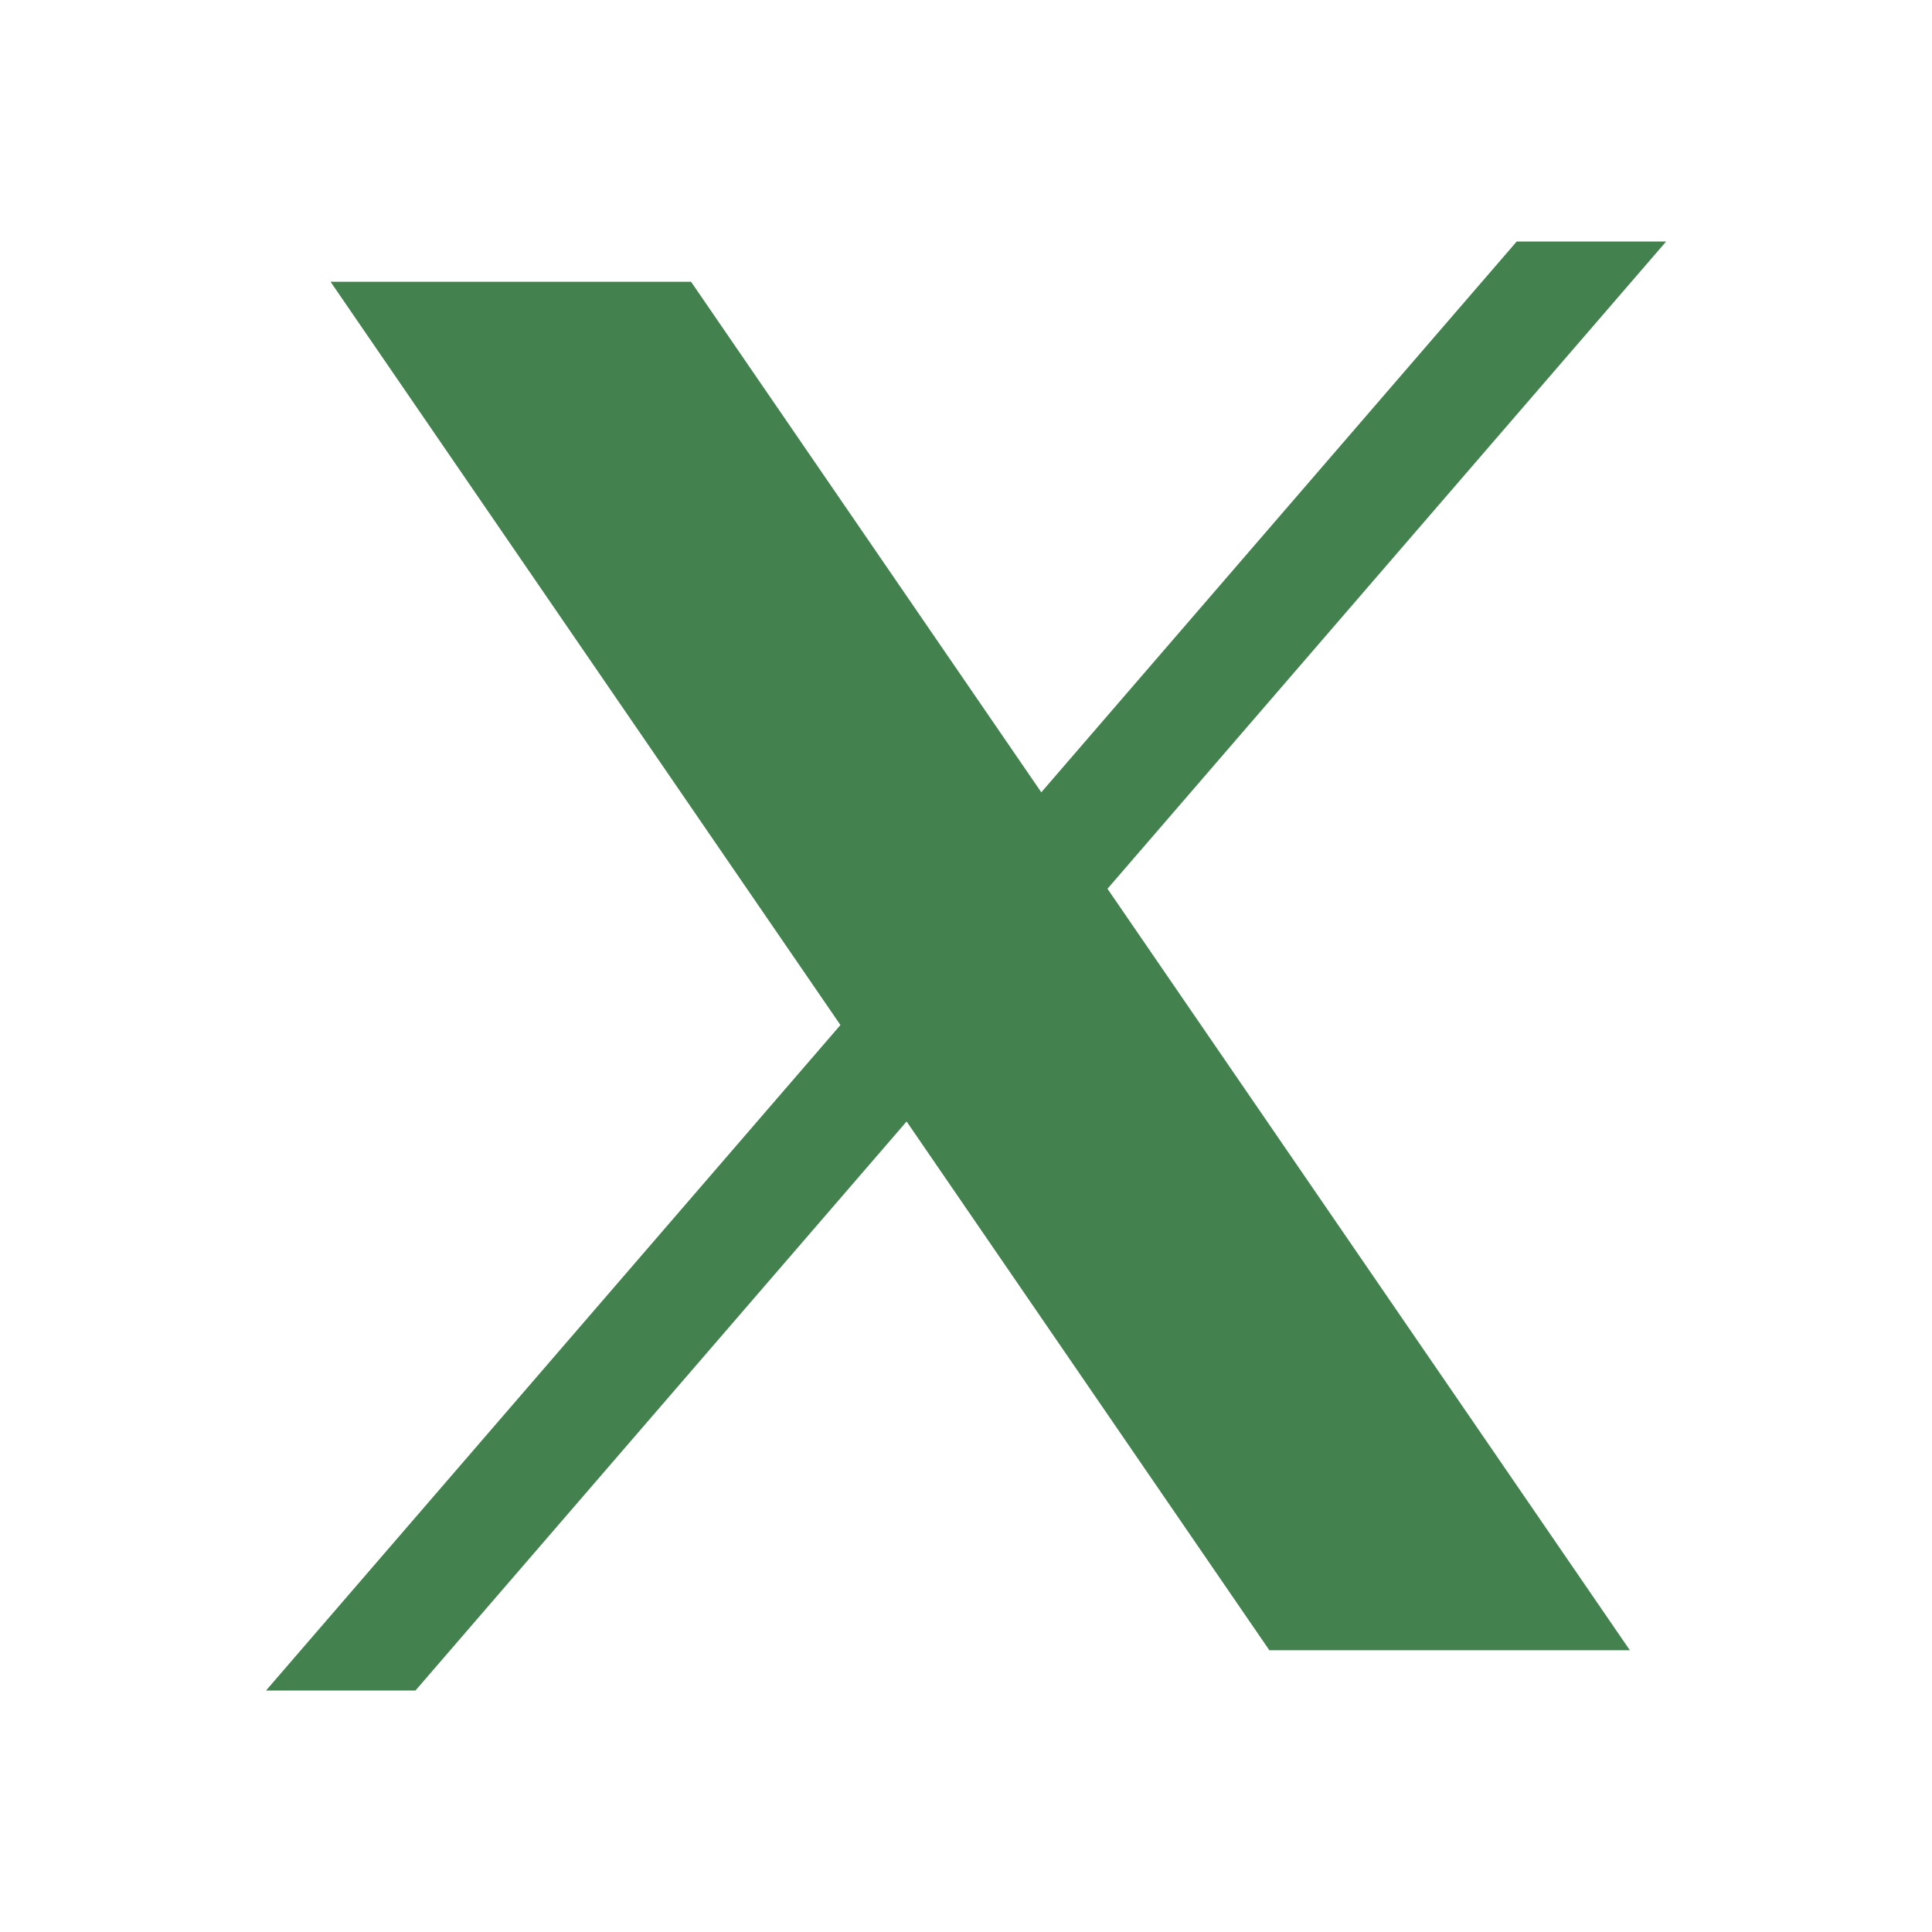 <svg width="20" height="20" viewBox="0 0 20 20" fill="none" xmlns="http://www.w3.org/2000/svg">
<g id="Frame">
<path id="Vector" d="M17.248 2.5L4.301 17.5H2.754L15.701 2.5H17.248Z" fill="#43824F"/>
<path id="Vector_2" fill-rule="evenodd" clip-rule="evenodd" d="M13.14 17.083L3.422 2.917H7.154L16.872 17.083H13.14Z" fill="#43824F"/>
</g>
</svg>
